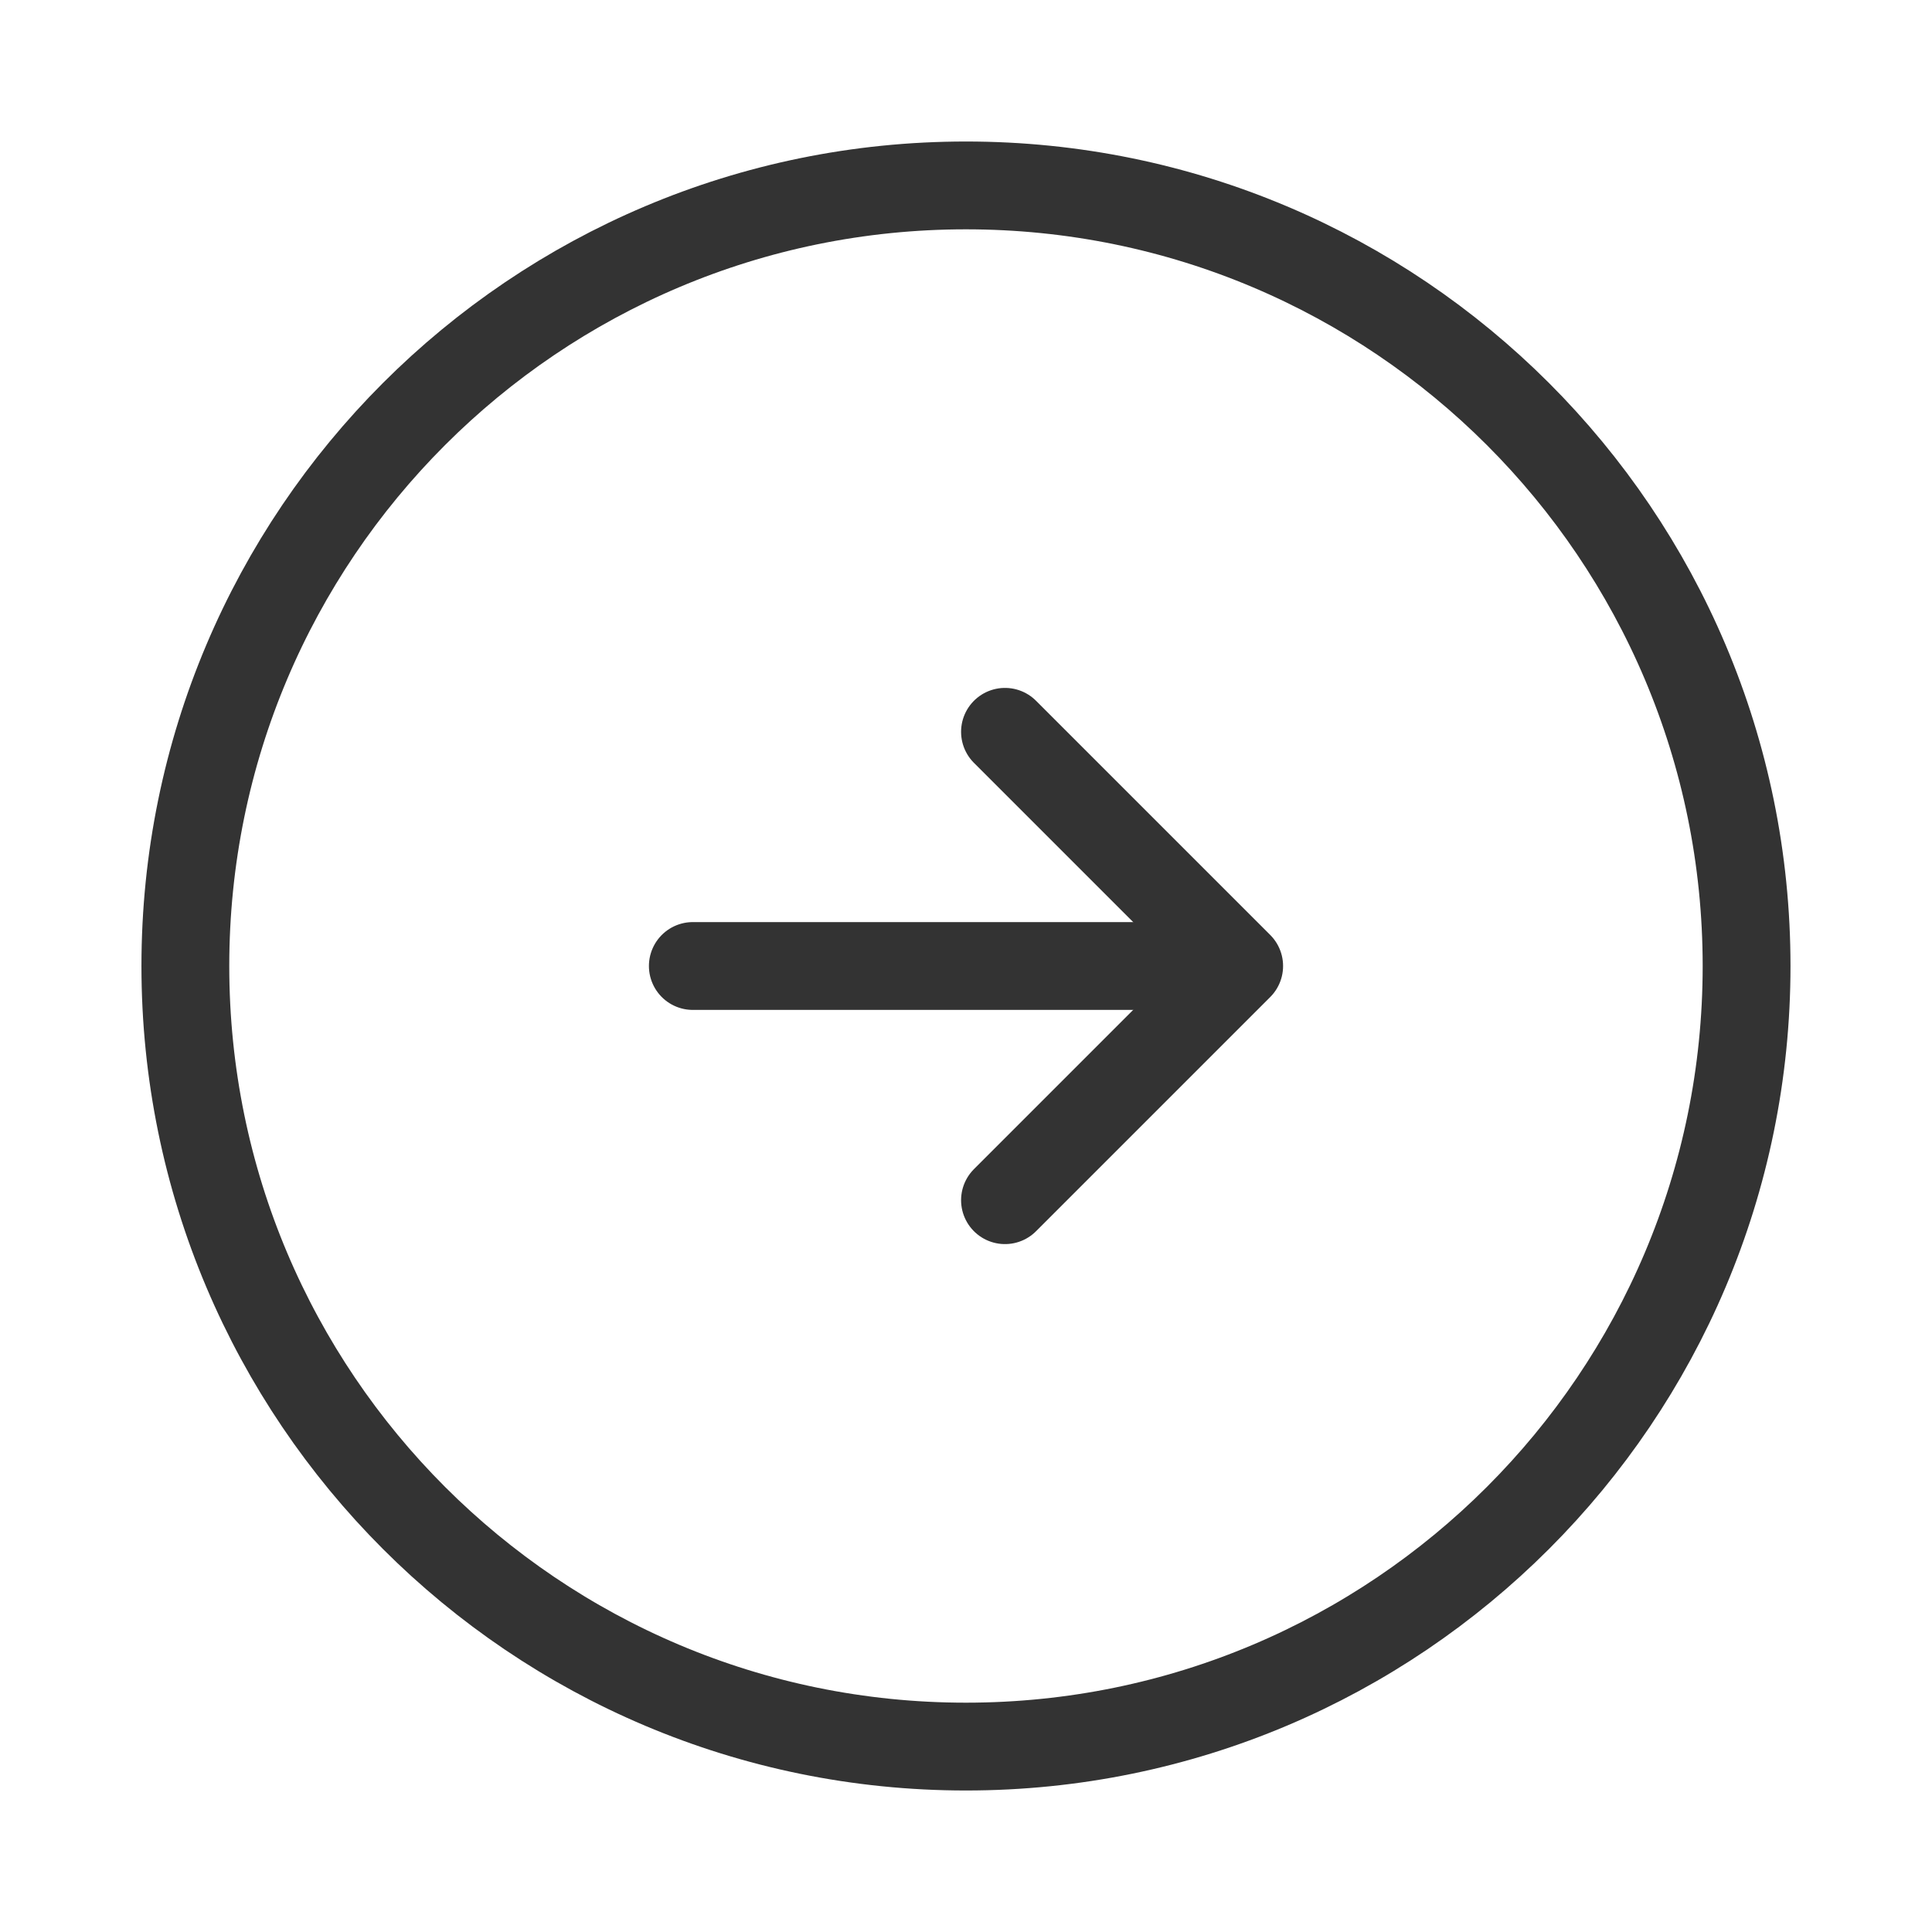 <svg width="33" height="33" viewBox="0 0 33 33" fill="none" xmlns="http://www.w3.org/2000/svg">
<path d="M16.499 29.833C23.863 29.833 29.833 23.864 29.833 16.5C29.833 9.136 23.863 3.167 16.499 3.167C9.136 3.167 3.166 9.136 3.166 16.5C3.166 23.864 9.136 29.833 16.499 29.833Z" stroke="#333333" stroke-width="1.5" stroke-linecap="round" stroke-linejoin="round"/>
<path d="M11.834 16.5H19.834" stroke="#333333" stroke-width="1.5" stroke-linecap="round" stroke-linejoin="round"/>
<path d="M17.166 20.5L21.166 16.5L17.166 12.5" stroke="#333333" stroke-width="1.5" stroke-linecap="round" stroke-linejoin="round"/>
</svg>
